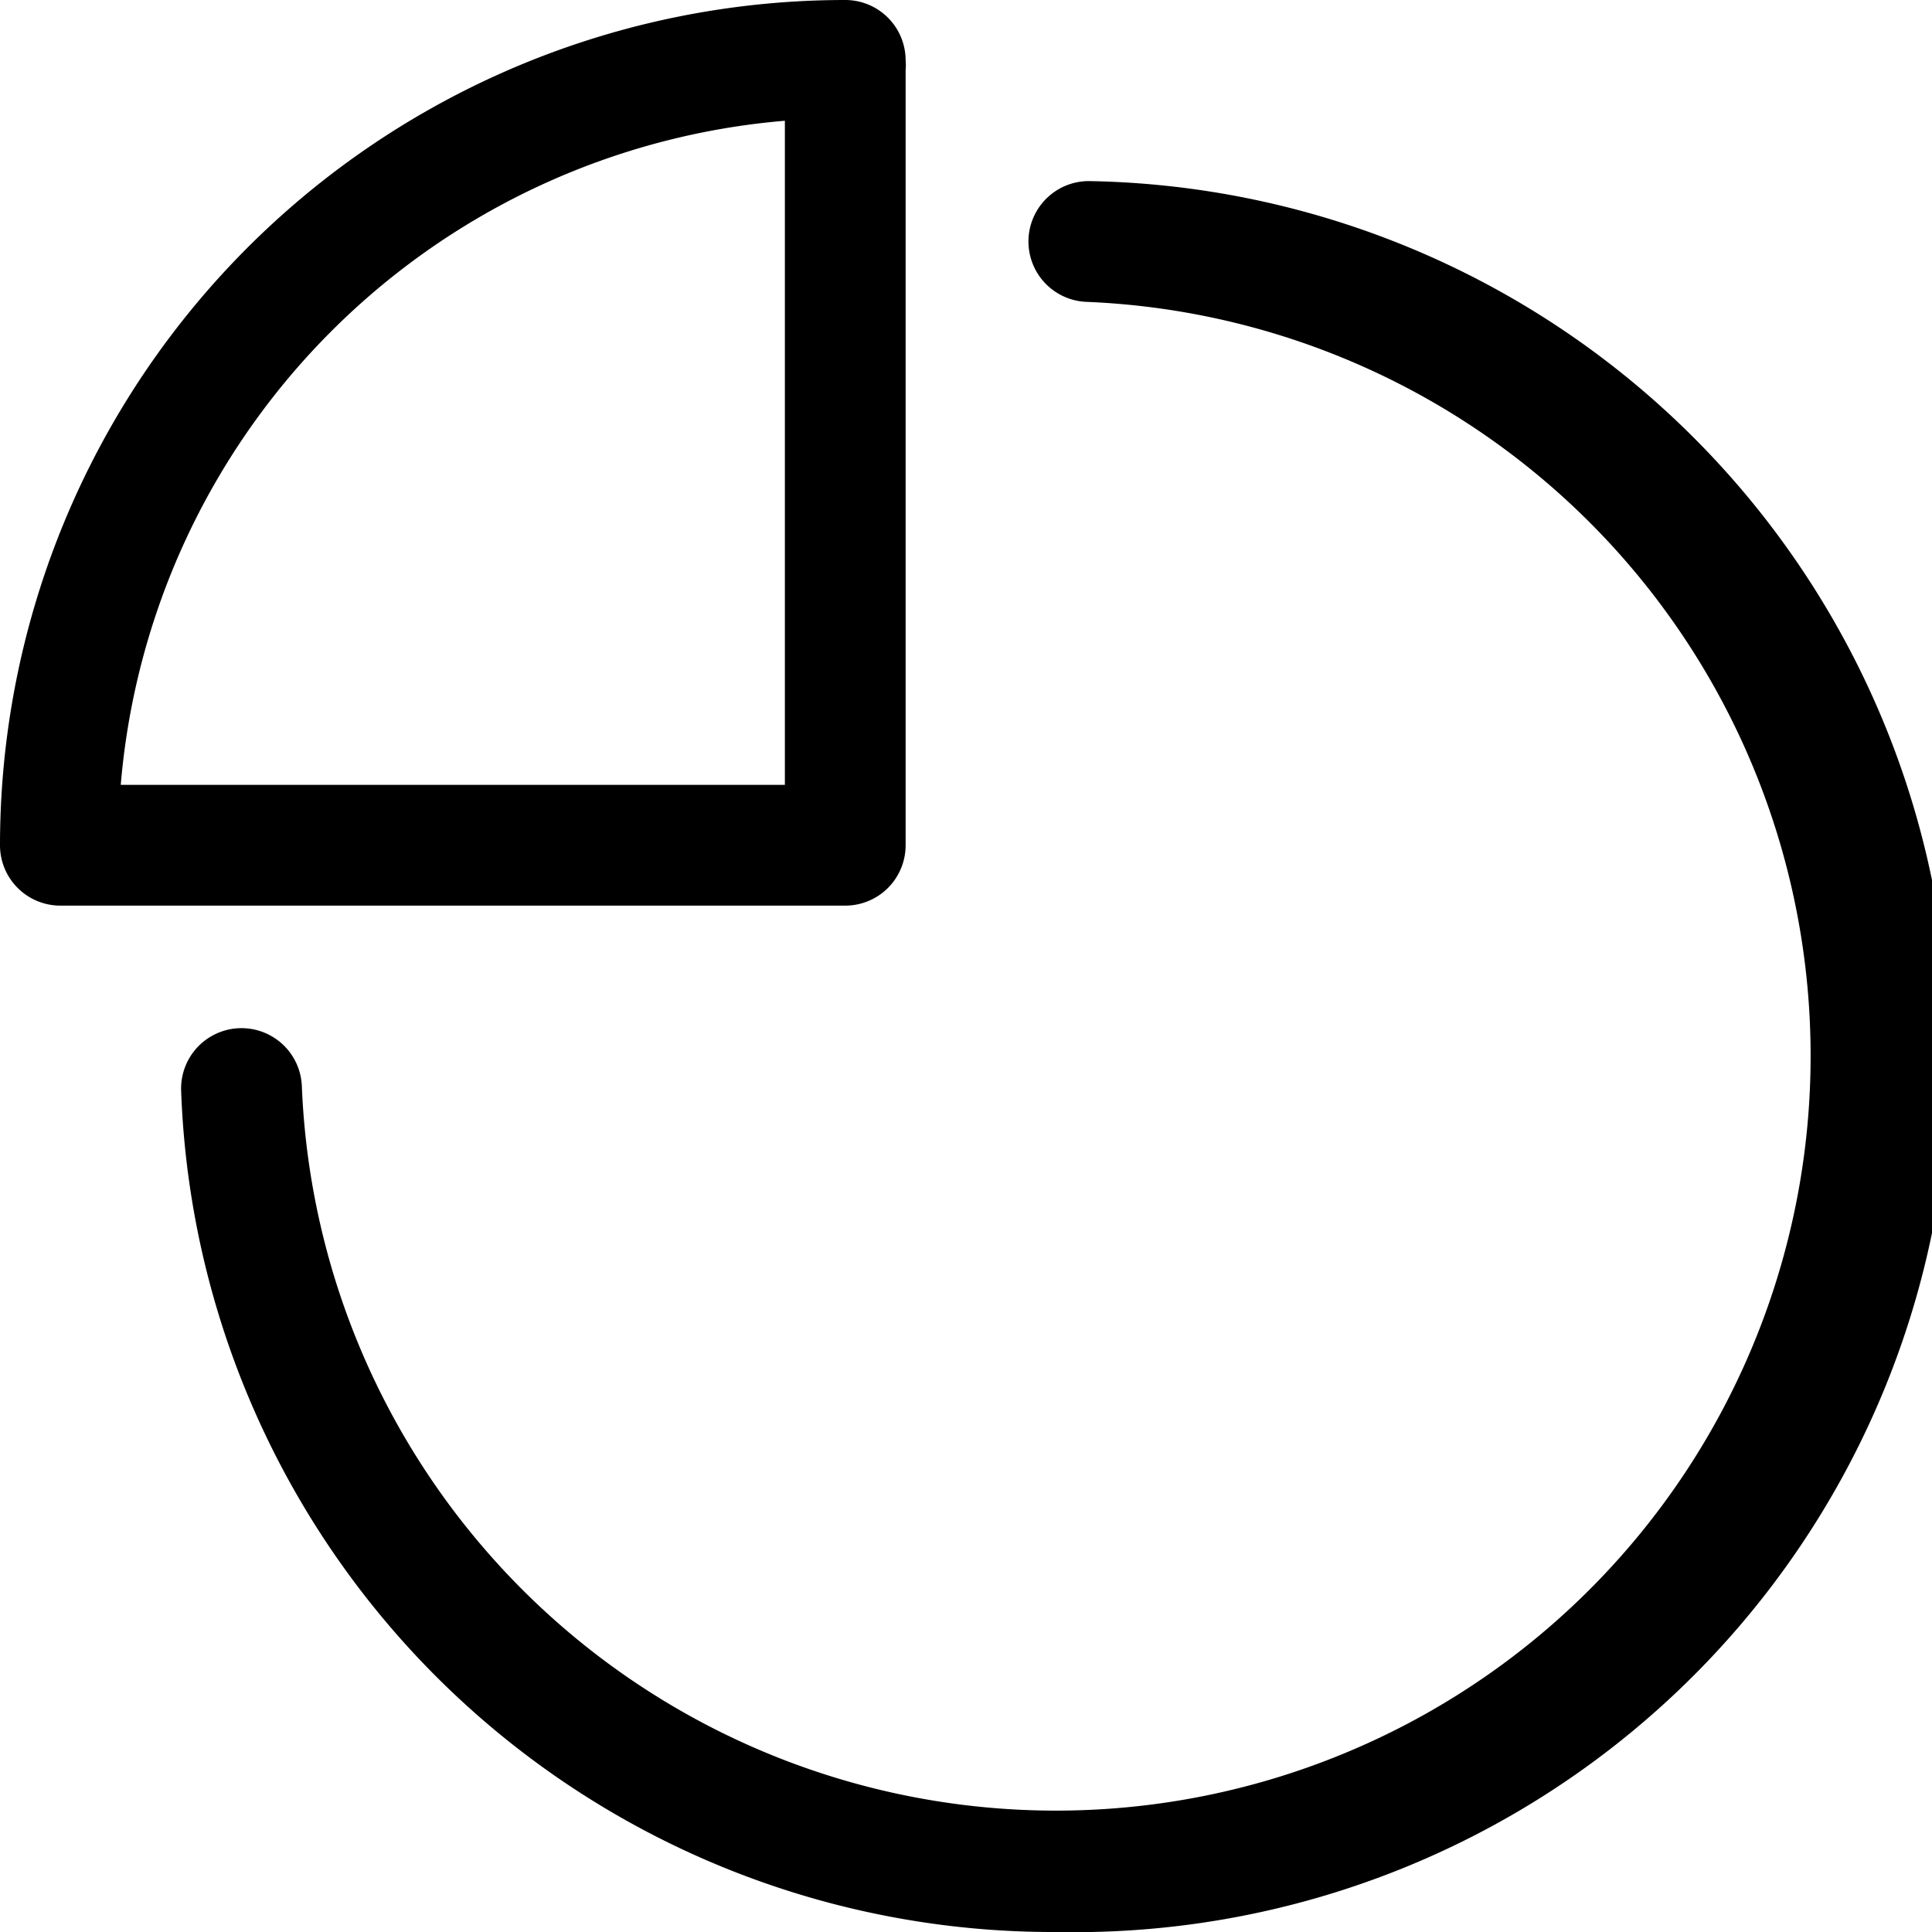 <svg xmlns="http://www.w3.org/2000/svg" viewBox="0 0 32 32"><title>Asset 9</title><g id="Layer_2" data-name="Layer 2"><g id="Icons_-_32px" data-name="Icons - 32px"><path d="M17.5,32A14.45,14.45,0,0,1,3,18.06,1,1,0,1,1,5,18,12.5,12.5,0,1,0,18,5a1,1,0,1,1,.07-2,14.5,14.5,0,0,1-.55,29Z"/><path d="M1,15a1,1,0,0,1-1-1H0A14,14,0,0,1,14,0h0a1,1,0,0,1,1,1,.86.86,0,0,1,0,.16V14a1,1,0,0,1-1,1H1Zm1-2H13V2A12.05,12.05,0,0,0,2,13Z"/></g></g></svg>
